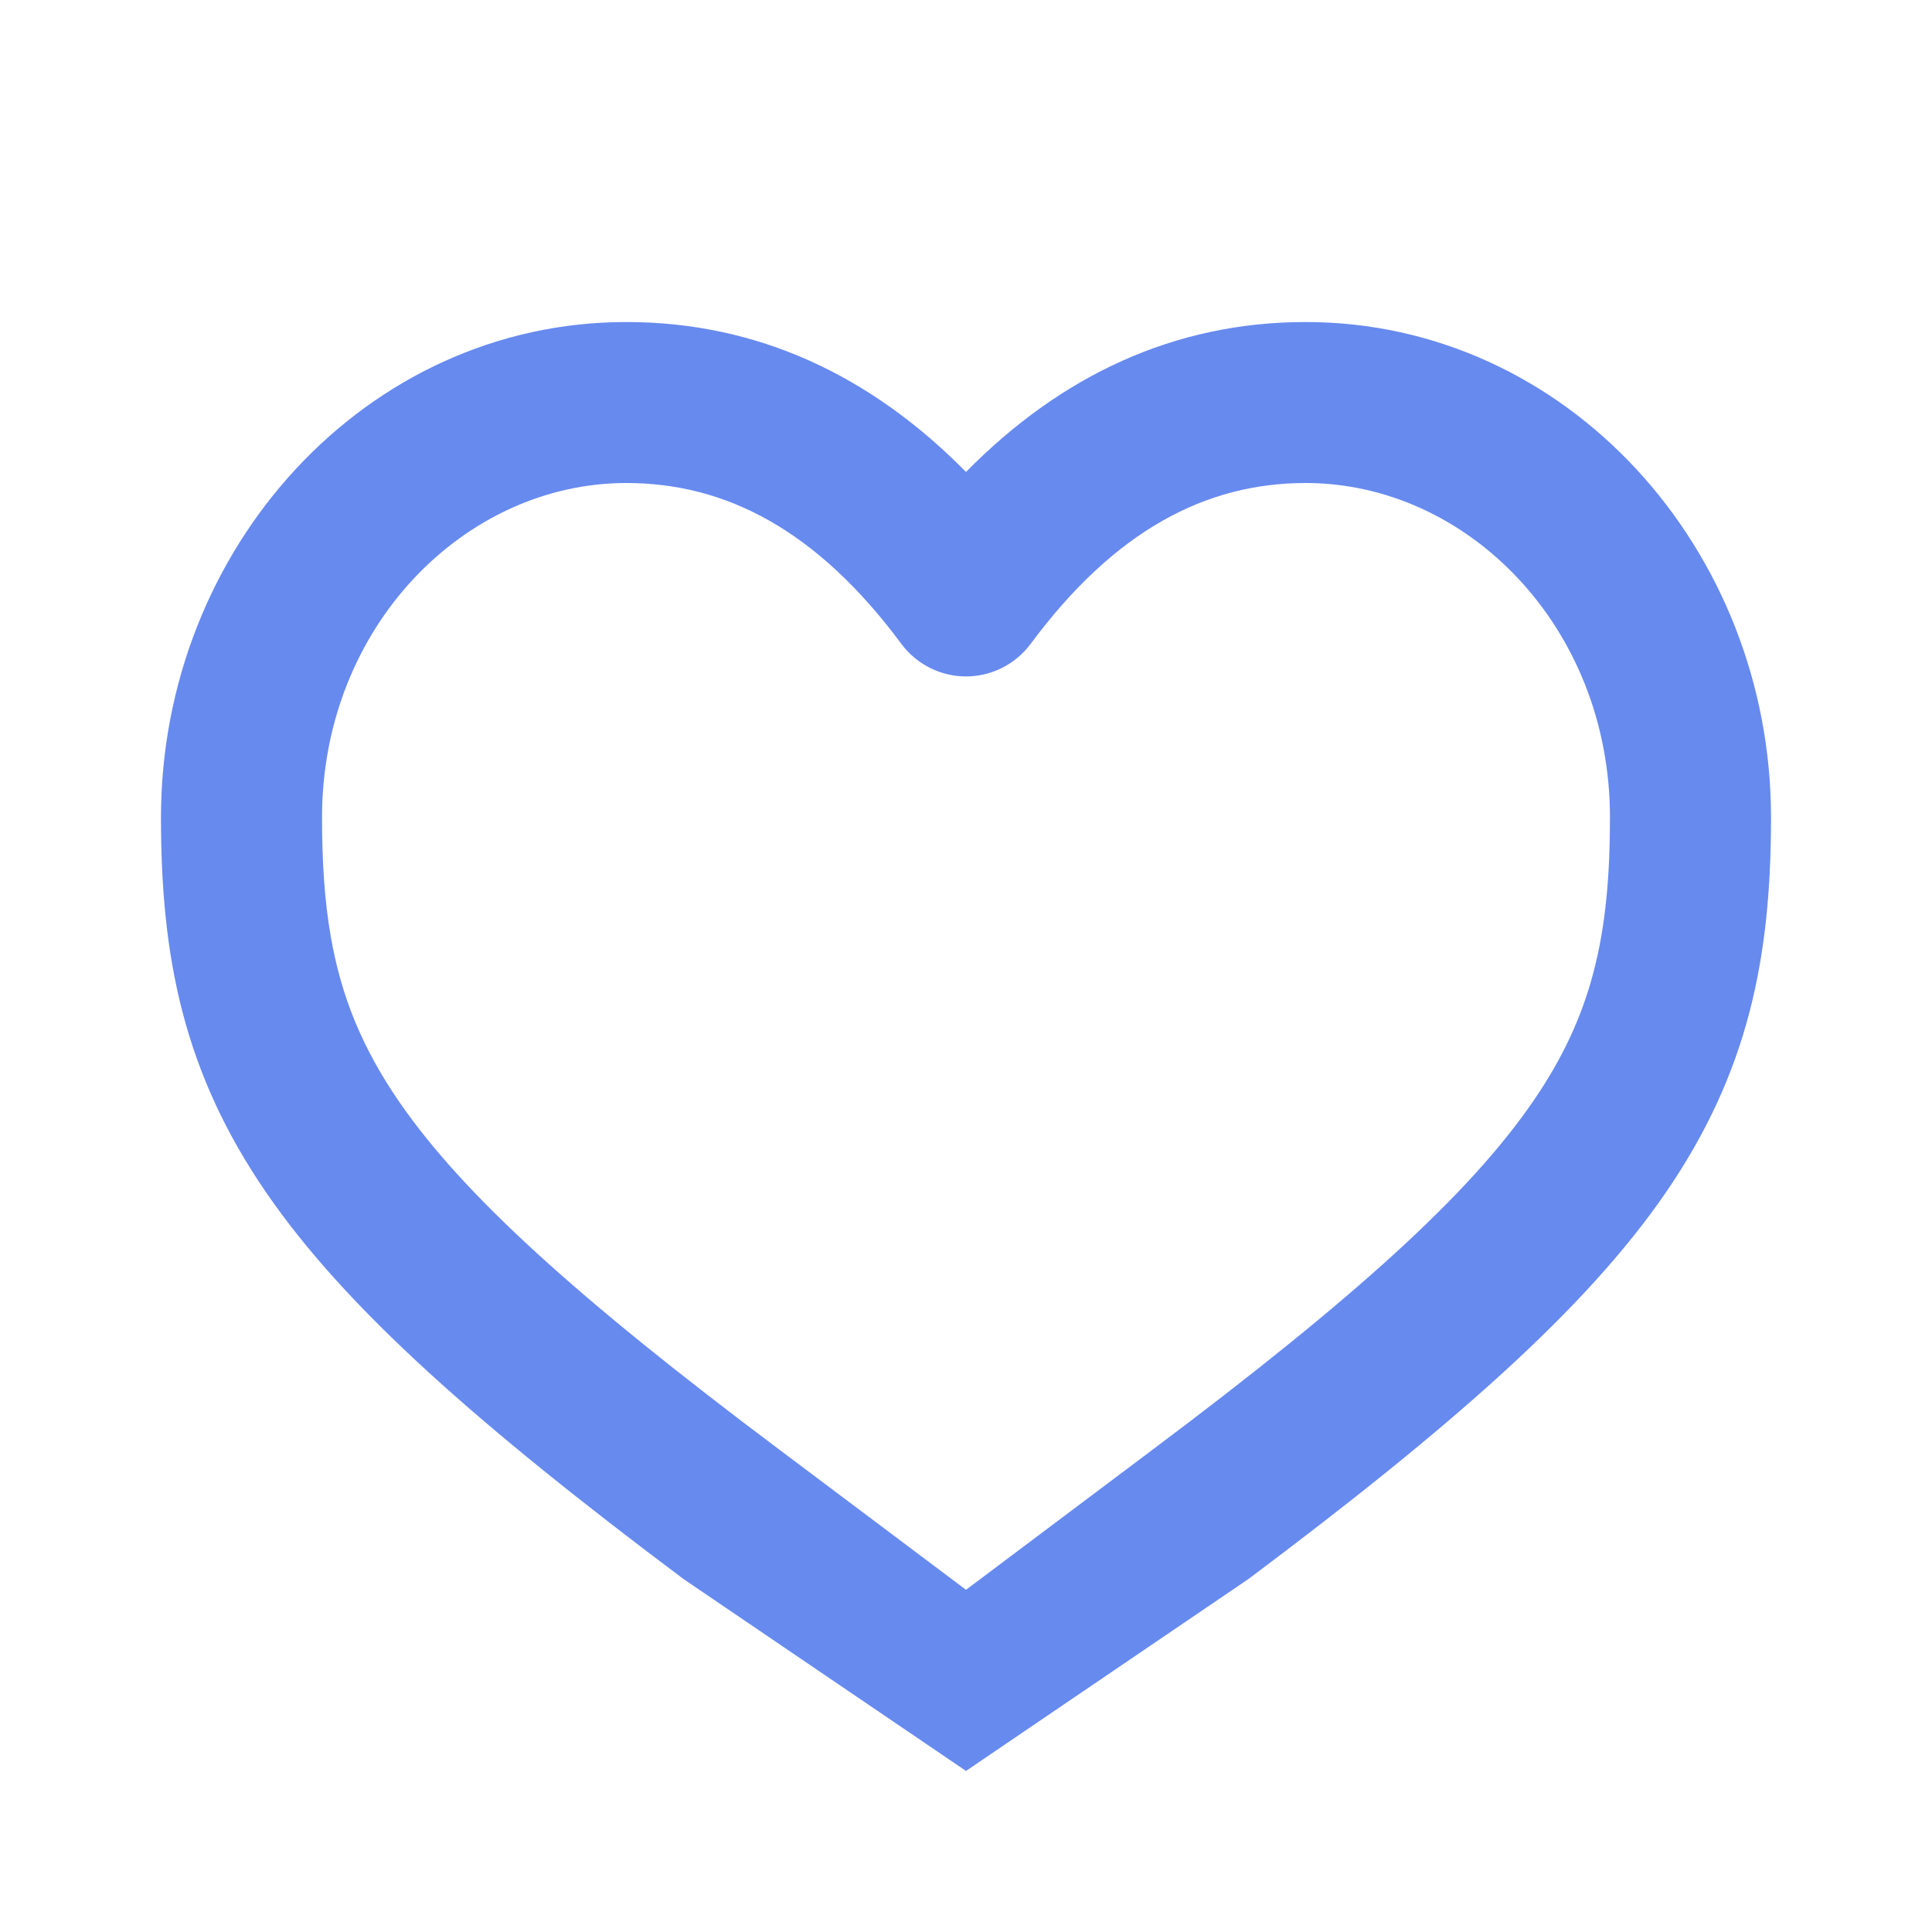 <svg width="32" height="32" viewBox="0 0 25 25" fill="none" xmlns="http://www.w3.org/2000/svg">
<path fill-rule="evenodd" clip-rule="evenodd" d="M8.105 4.167C4.726 4.167 2.083 7.104 2.083 10.579C2.083 12.386 2.373 13.875 3.451 15.441C4.48 16.935 6.191 18.443 8.845 20.433L12.5 22.916L16.154 20.433C18.809 18.443 20.52 16.935 21.549 15.441C22.627 13.875 22.917 12.386 22.917 10.579C22.917 7.104 20.274 4.167 16.895 4.167C15.199 4.167 13.731 4.857 12.5 6.107C11.269 4.857 9.801 4.167 8.105 4.167ZM8.105 6.25C6.016 6.25 4.167 8.11 4.167 10.579C4.167 11.151 4.199 11.653 4.28 12.117C4.415 12.894 4.686 13.56 5.167 14.259C5.985 15.447 7.446 16.781 10.095 18.766L12.5 20.572L14.905 18.766C17.553 16.781 19.015 15.447 19.833 14.259C20.602 13.143 20.833 12.109 20.833 10.579C20.833 8.11 18.984 6.25 16.895 6.25C15.607 6.25 14.427 6.861 13.337 8.331C13.14 8.596 12.83 8.753 12.5 8.753C12.17 8.753 11.86 8.596 11.663 8.331C10.573 6.861 9.393 6.25 8.105 6.25Z" fill="#678AEF"/>
</svg>
